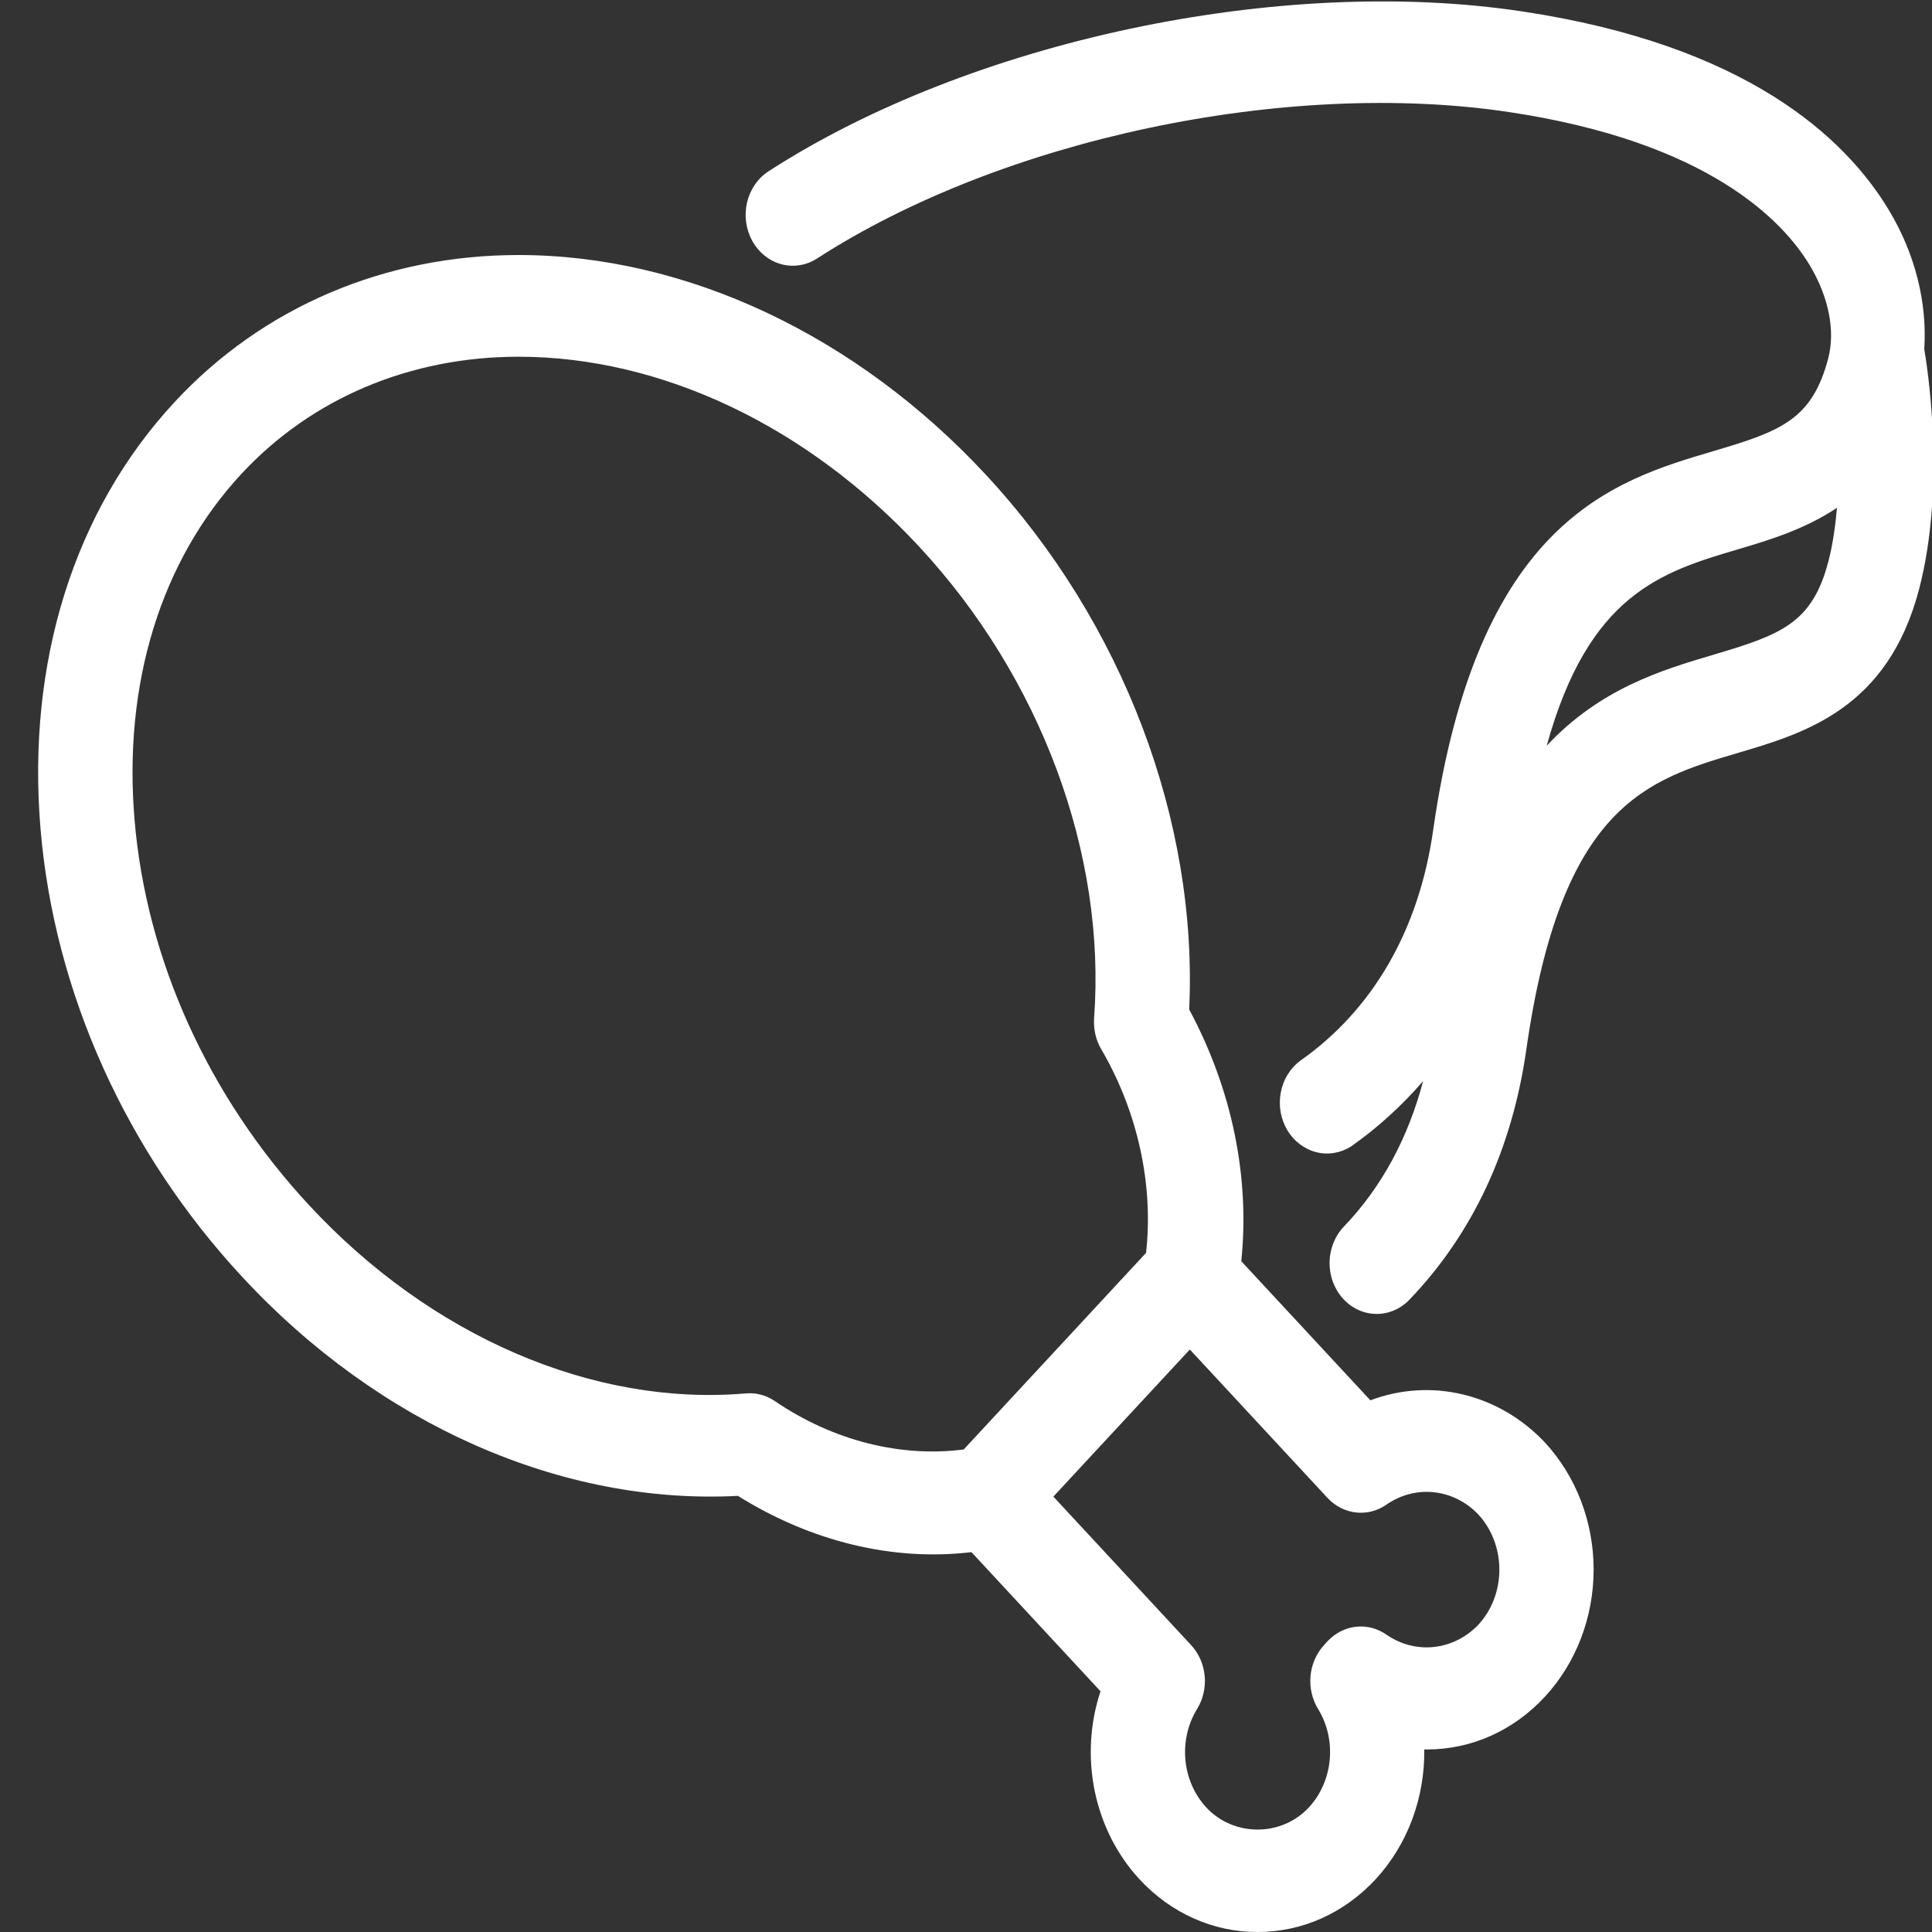 <svg width="50" height="50" viewBox="0 0 50 50" fill="none" xmlns="http://www.w3.org/2000/svg">
<rect x="0" y="0" width="50" height="50" fill="#333333" stroke="none"/>
<g clip-path="url(#clip0_390_585)">
<path d="M29.492 48.637C29.892 49.071 30.368 49.414 30.892 49.648C31.416 49.882 31.978 50.002 32.545 50C33.699 50 34.784 49.516 35.599 48.637C36.007 48.196 36.328 47.672 36.545 47.094C36.761 46.517 36.868 45.899 36.86 45.276H36.927C38.08 45.276 39.165 44.792 39.98 43.913C40.789 43.039 41.243 41.855 41.243 40.621C41.243 39.387 40.789 38.203 39.98 37.329C39.397 36.712 38.665 36.282 37.867 36.09C37.069 35.897 36.237 35.949 35.465 36.24L32.124 32.64C32.351 30.454 31.88 28.179 30.776 26.126C31.005 21.25 29.061 16.109 25.522 12.295C22.166 8.675 17.755 6.6 13.421 6.6C9.957 6.6 6.794 7.951 4.519 10.405C1.918 13.209 0.687 17.134 1.049 21.455C1.406 25.687 3.261 29.805 6.271 33.049C9.81 36.866 14.537 38.953 19.097 38.713C20.982 39.892 23.107 40.413 25.141 40.169L28.481 43.77C28.206 44.601 28.155 45.499 28.333 46.361C28.512 47.222 28.913 48.011 29.491 48.637H29.492ZM20.055 36.261C19.832 36.109 19.57 36.039 19.307 36.061C15.345 36.403 11.141 34.579 7.997 31.188C5.391 28.379 3.787 24.837 3.482 21.217C3.184 17.688 4.165 14.509 6.245 12.267C8.061 10.309 10.609 9.232 13.421 9.232C17.113 9.232 20.894 11.026 23.795 14.155C26.94 17.545 28.63 22.104 28.315 26.35C28.296 26.632 28.359 26.915 28.501 27.155C29.459 28.796 29.854 30.687 29.66 32.424L24.941 37.512C23.332 37.721 21.578 37.299 20.055 36.261ZM27.261 38.732L30.793 34.925L34.355 38.765C34.767 39.208 35.411 39.275 35.892 38.932C36.255 38.683 36.686 38.573 37.115 38.62C37.543 38.667 37.945 38.867 38.255 39.19C38.986 39.979 38.986 41.265 38.255 42.053C37.945 42.375 37.543 42.576 37.115 42.623C36.686 42.67 36.256 42.561 35.892 42.312C35.657 42.145 35.376 42.069 35.096 42.1C34.816 42.13 34.553 42.263 34.354 42.478L34.267 42.574C34.069 42.788 33.945 43.07 33.916 43.372C33.888 43.673 33.958 43.976 34.112 44.229C34.603 45.028 34.502 46.097 33.873 46.776C33.163 47.54 31.928 47.54 31.218 46.776C30.913 46.446 30.722 46.013 30.679 45.55C30.635 45.086 30.741 44.621 30.978 44.232C31.135 43.979 31.205 43.675 31.177 43.373C31.149 43.071 31.024 42.788 30.825 42.574L27.261 38.732ZM44.982 19.484C46.706 18.975 48.848 18.342 49.661 15.266C50.383 12.526 49.856 9.362 49.8 9.036C49.878 7.838 49.568 6.565 48.873 5.419C47.75 3.561 45.193 1.165 39.39 0.295C33.129 -0.65 25.11 1.058 19.889 4.433C19.612 4.613 19.412 4.904 19.333 5.242C19.255 5.581 19.304 5.939 19.471 6.238C19.637 6.537 19.907 6.753 20.221 6.838C20.535 6.922 20.868 6.869 21.145 6.69C25.932 3.596 33.296 2.038 39.053 2.9C44.206 3.672 46.138 5.711 46.83 6.855C47.326 7.676 47.503 8.559 47.314 9.276C46.895 10.859 46.098 11.157 44.339 11.676C41.761 12.438 38.229 13.482 37.089 21.492C36.721 24.073 35.527 26.138 33.638 27.461C33.38 27.657 33.203 27.953 33.144 28.288C33.084 28.622 33.147 28.968 33.318 29.253C33.49 29.538 33.758 29.741 34.065 29.818C34.372 29.896 34.695 29.842 34.967 29.669C35.649 29.189 36.275 28.621 36.83 27.979C36.44 29.451 35.761 30.72 34.778 31.746C34.546 31.989 34.414 32.321 34.409 32.669C34.404 33.017 34.527 33.353 34.752 33.603C34.976 33.854 35.283 33.998 35.606 34.004C35.929 34.011 36.241 33.879 36.474 33.638C38.114 31.928 39.132 29.747 39.501 27.162C40.403 20.838 42.627 20.18 44.983 19.484H44.982ZM40.029 19.299C41.115 15.373 43.002 14.8 44.983 14.215C45.804 13.973 46.718 13.692 47.541 13.142C47.498 13.616 47.434 14.094 47.314 14.546C46.895 16.129 46.098 16.425 44.339 16.946C43.002 17.341 41.412 17.821 40.029 19.299Z" fill="white"/>
</g>
<defs>
<clipPath id="clip0_390_585">
<rect width="50" height="50" fill="white"/>
</clipPath>
</defs>
</svg>

